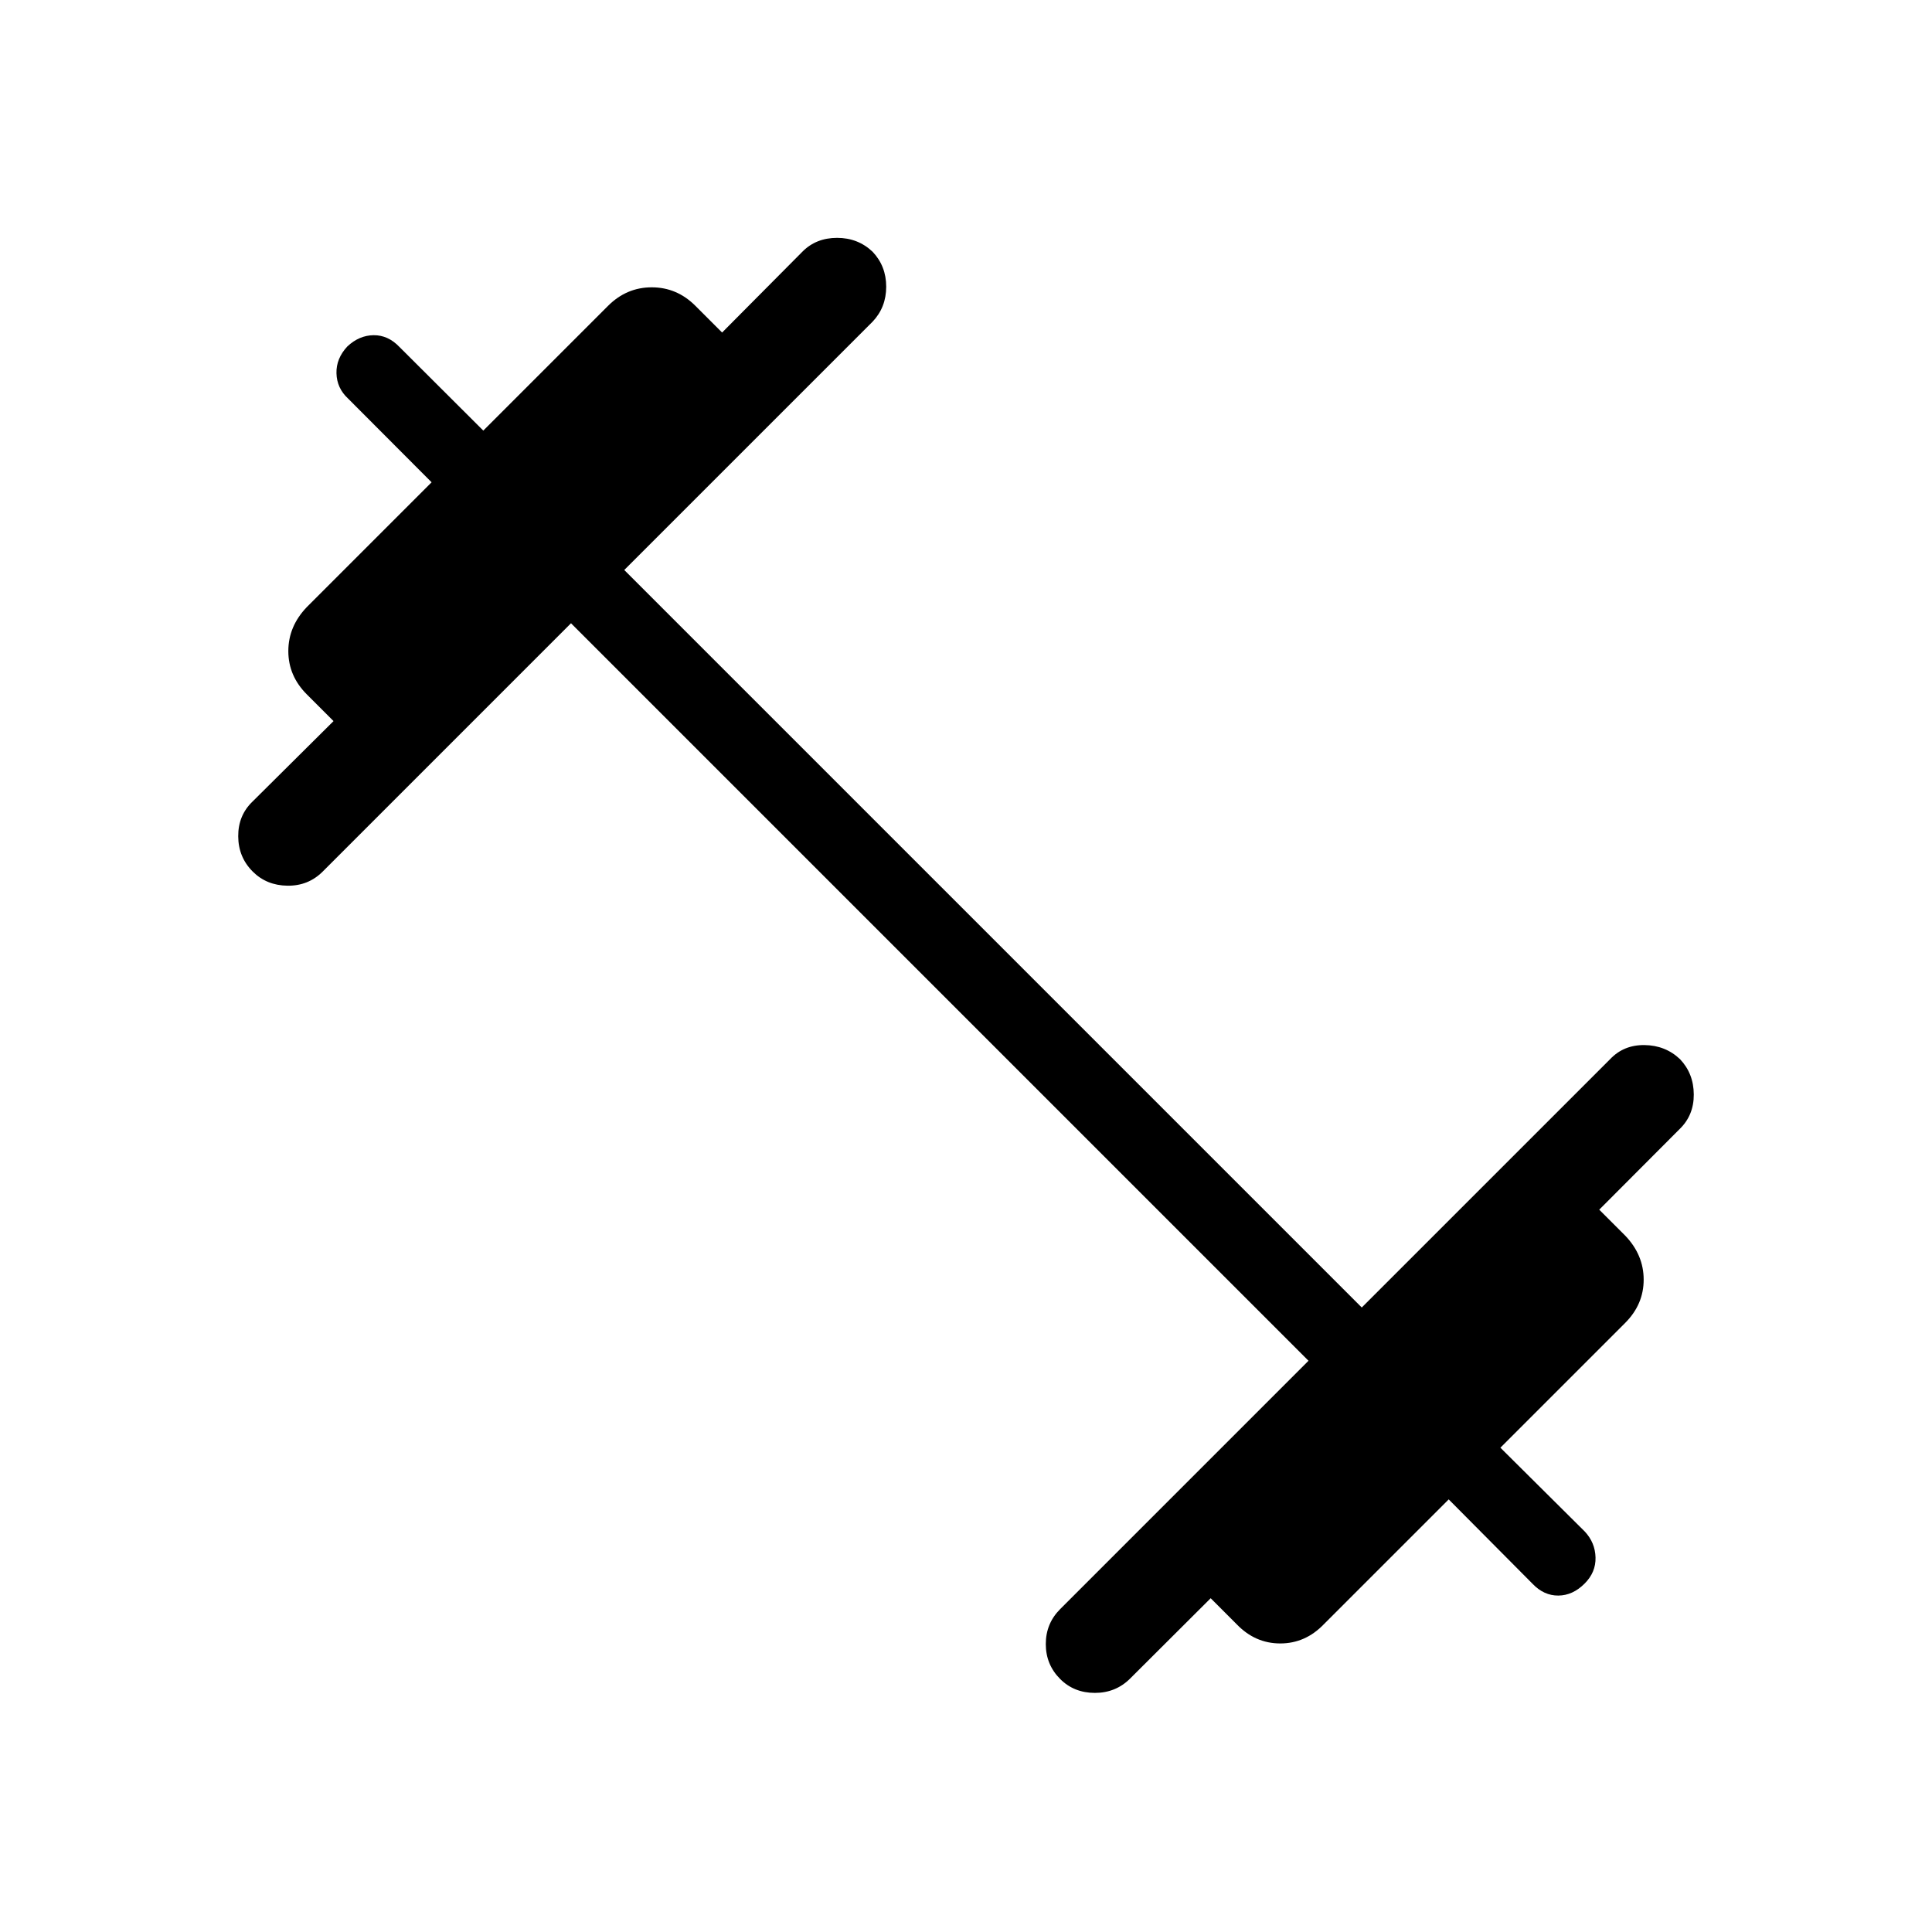 <svg xmlns="http://www.w3.org/2000/svg" height="24" viewBox="0 -960 960 960" width="24"><path d="M283.73-650.31 160.35-526.92q-7.16 7.15-17.52 7.02-10.37-.14-17.25-7.02-7.16-7.16-7.21-17.52-.06-10.37 7.09-17.25l40.27-40-13.27-13.27q-9.19-9.19-9.19-21.5t9.19-21.89l62-62-41.58-41.69q-5.5-5.11-5.69-12.48-.19-7.36 5.43-13.36 5.88-5.5 13.05-5.56 7.18-.06 12.79 5.82l41.69 41.58 62-62q9.2-9.19 21.7-9.19t21.69 9.19l13.27 13.27 40-40.27q6.77-6.77 17.13-6.77 10.37 0 17.64 6.89 6.77 7.15 6.77 17.38 0 10.23-6.77 17.39L310.19-676.77l366.46 366.46 123.39-123.38q6.77-7.16 17.13-7.02 10.37.13 17.64 7.02 6.77 7.15 6.82 17.52.06 10.36-7.09 17.25l-39.89 40 12.89 12.88q9.19 9.58 9.19 21.89 0 12.3-9.19 21.5l-62 62 41.96 41.69q5.12 5.5 5.31 12.86.19 7.37-5.43 12.98-5.88 5.89-13.05 5.95-7.18.05-12.79-5.83l-41.69-41.96-62 62q-9.2 9.58-21.7 9.58t-21.69-9.58l-12.88-12.89-40 39.89q-7.16 7.15-17.52 7.15-10.37 0-17.25-6.88-7.16-7.16-7.16-17.39t7.16-17.38l123.38-123.39-366.46-366.46Z"/></svg>
